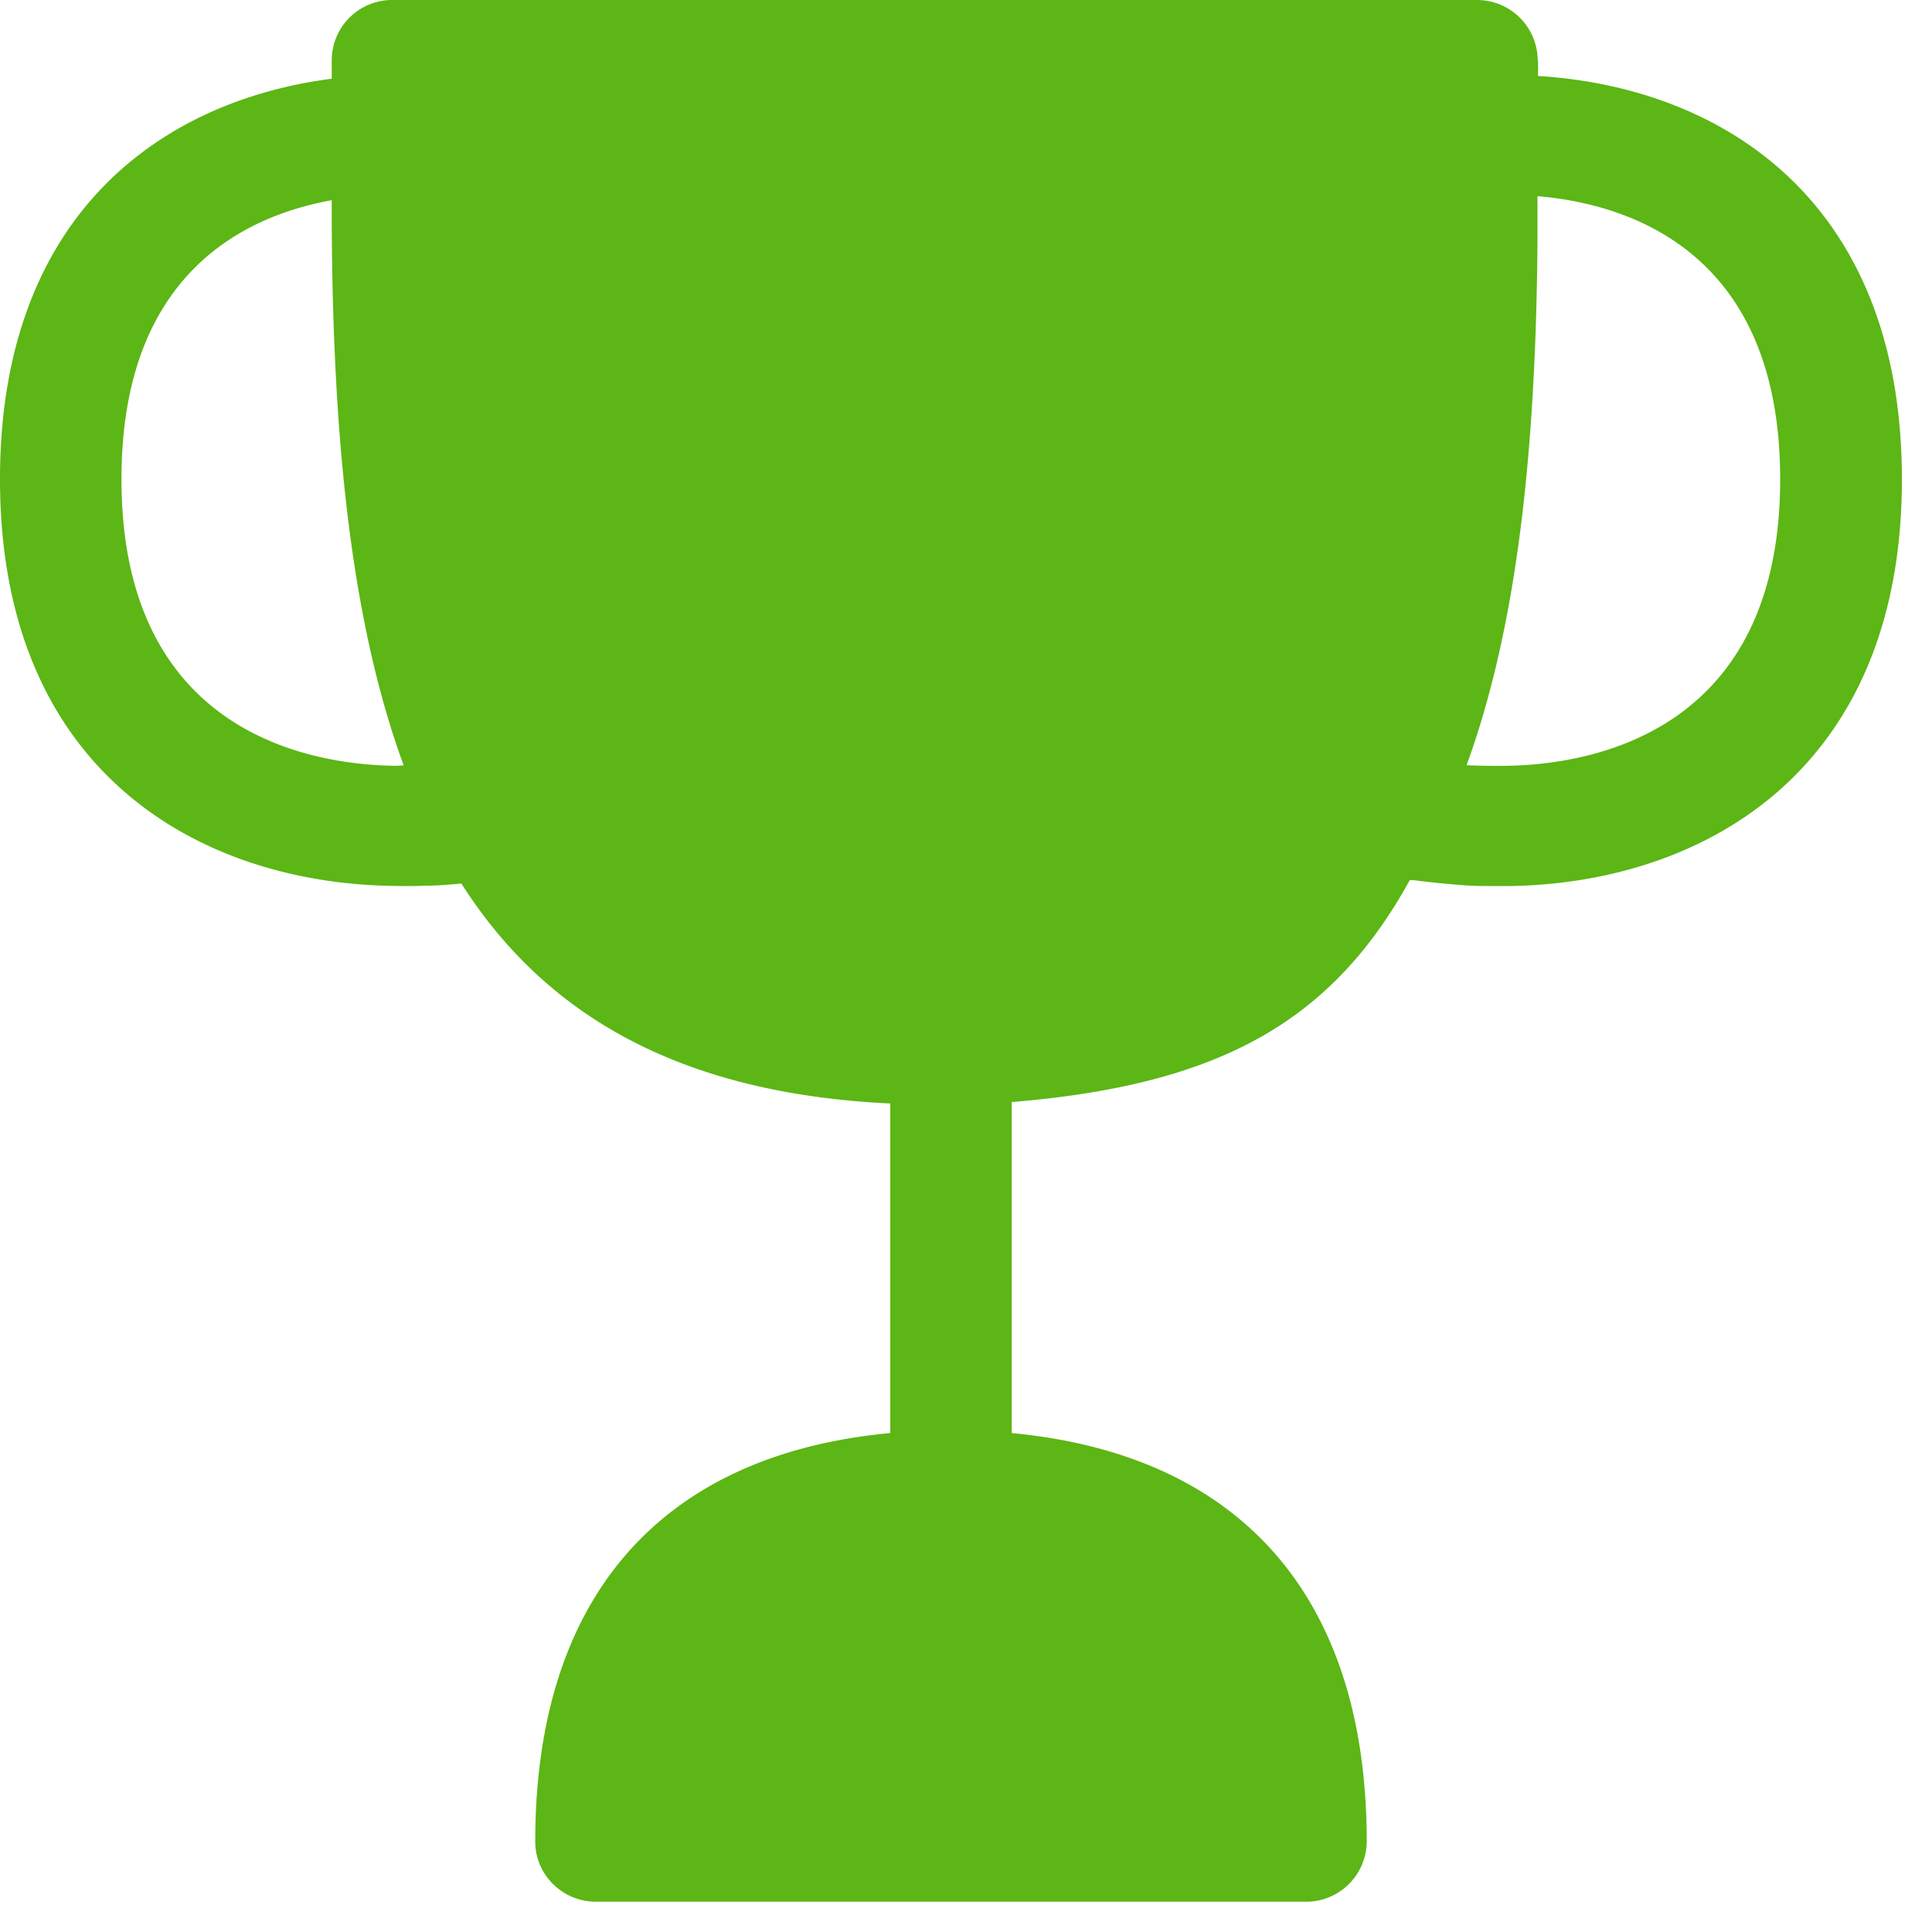 <svg width="24" height="24" viewBox="0 0 24 24" xmlns="http://www.w3.org/2000/svg"><path d="M18.723 9.513c-.168.003-.336 0-.505-.007.636-1.741.861-3.946.881-6.494v-.575c1.116.094 3.015.672 3.015 3.516 0 3.166-2.373 3.543-3.391 3.56m-13.819 0c-1.022-.014-3.395-.39-3.395-3.56 0-2.524 1.496-3.264 2.612-3.466v.29c.013 2.652.235 4.937.894 6.732-.037 0-.074.004-.11.004M19.102.75a.754.754 0 00-.757-.75H4.874a.75.75 0 00-.753.746v.232C2.013 1.25 0 2.658 0 5.953c0 3.674 2.521 5.018 4.88 5.052.142.003.28.003.42-.003.112 0 .266-.01.431-.027 1.042 1.637 2.713 2.608 5.328 2.733v4.094c-2.84.265-4.41 2.03-4.41 5.075 0 .414.34.747.756.747h8.817a.753.753 0 00.756-.747c0-3.042-1.57-4.806-4.41-5.075V13.69c2.578-.212 3.973-.995 4.945-2.757h.04c.259.034.625.068.766.071.084.003.175.003.273.003h.154c2.36-.033 4.88-1.381 4.88-5.052 0-3.502-2.275-4.874-4.52-5.011V.75h-.003z" fill="#5CB615" fill-rule="nonzero"/></svg>